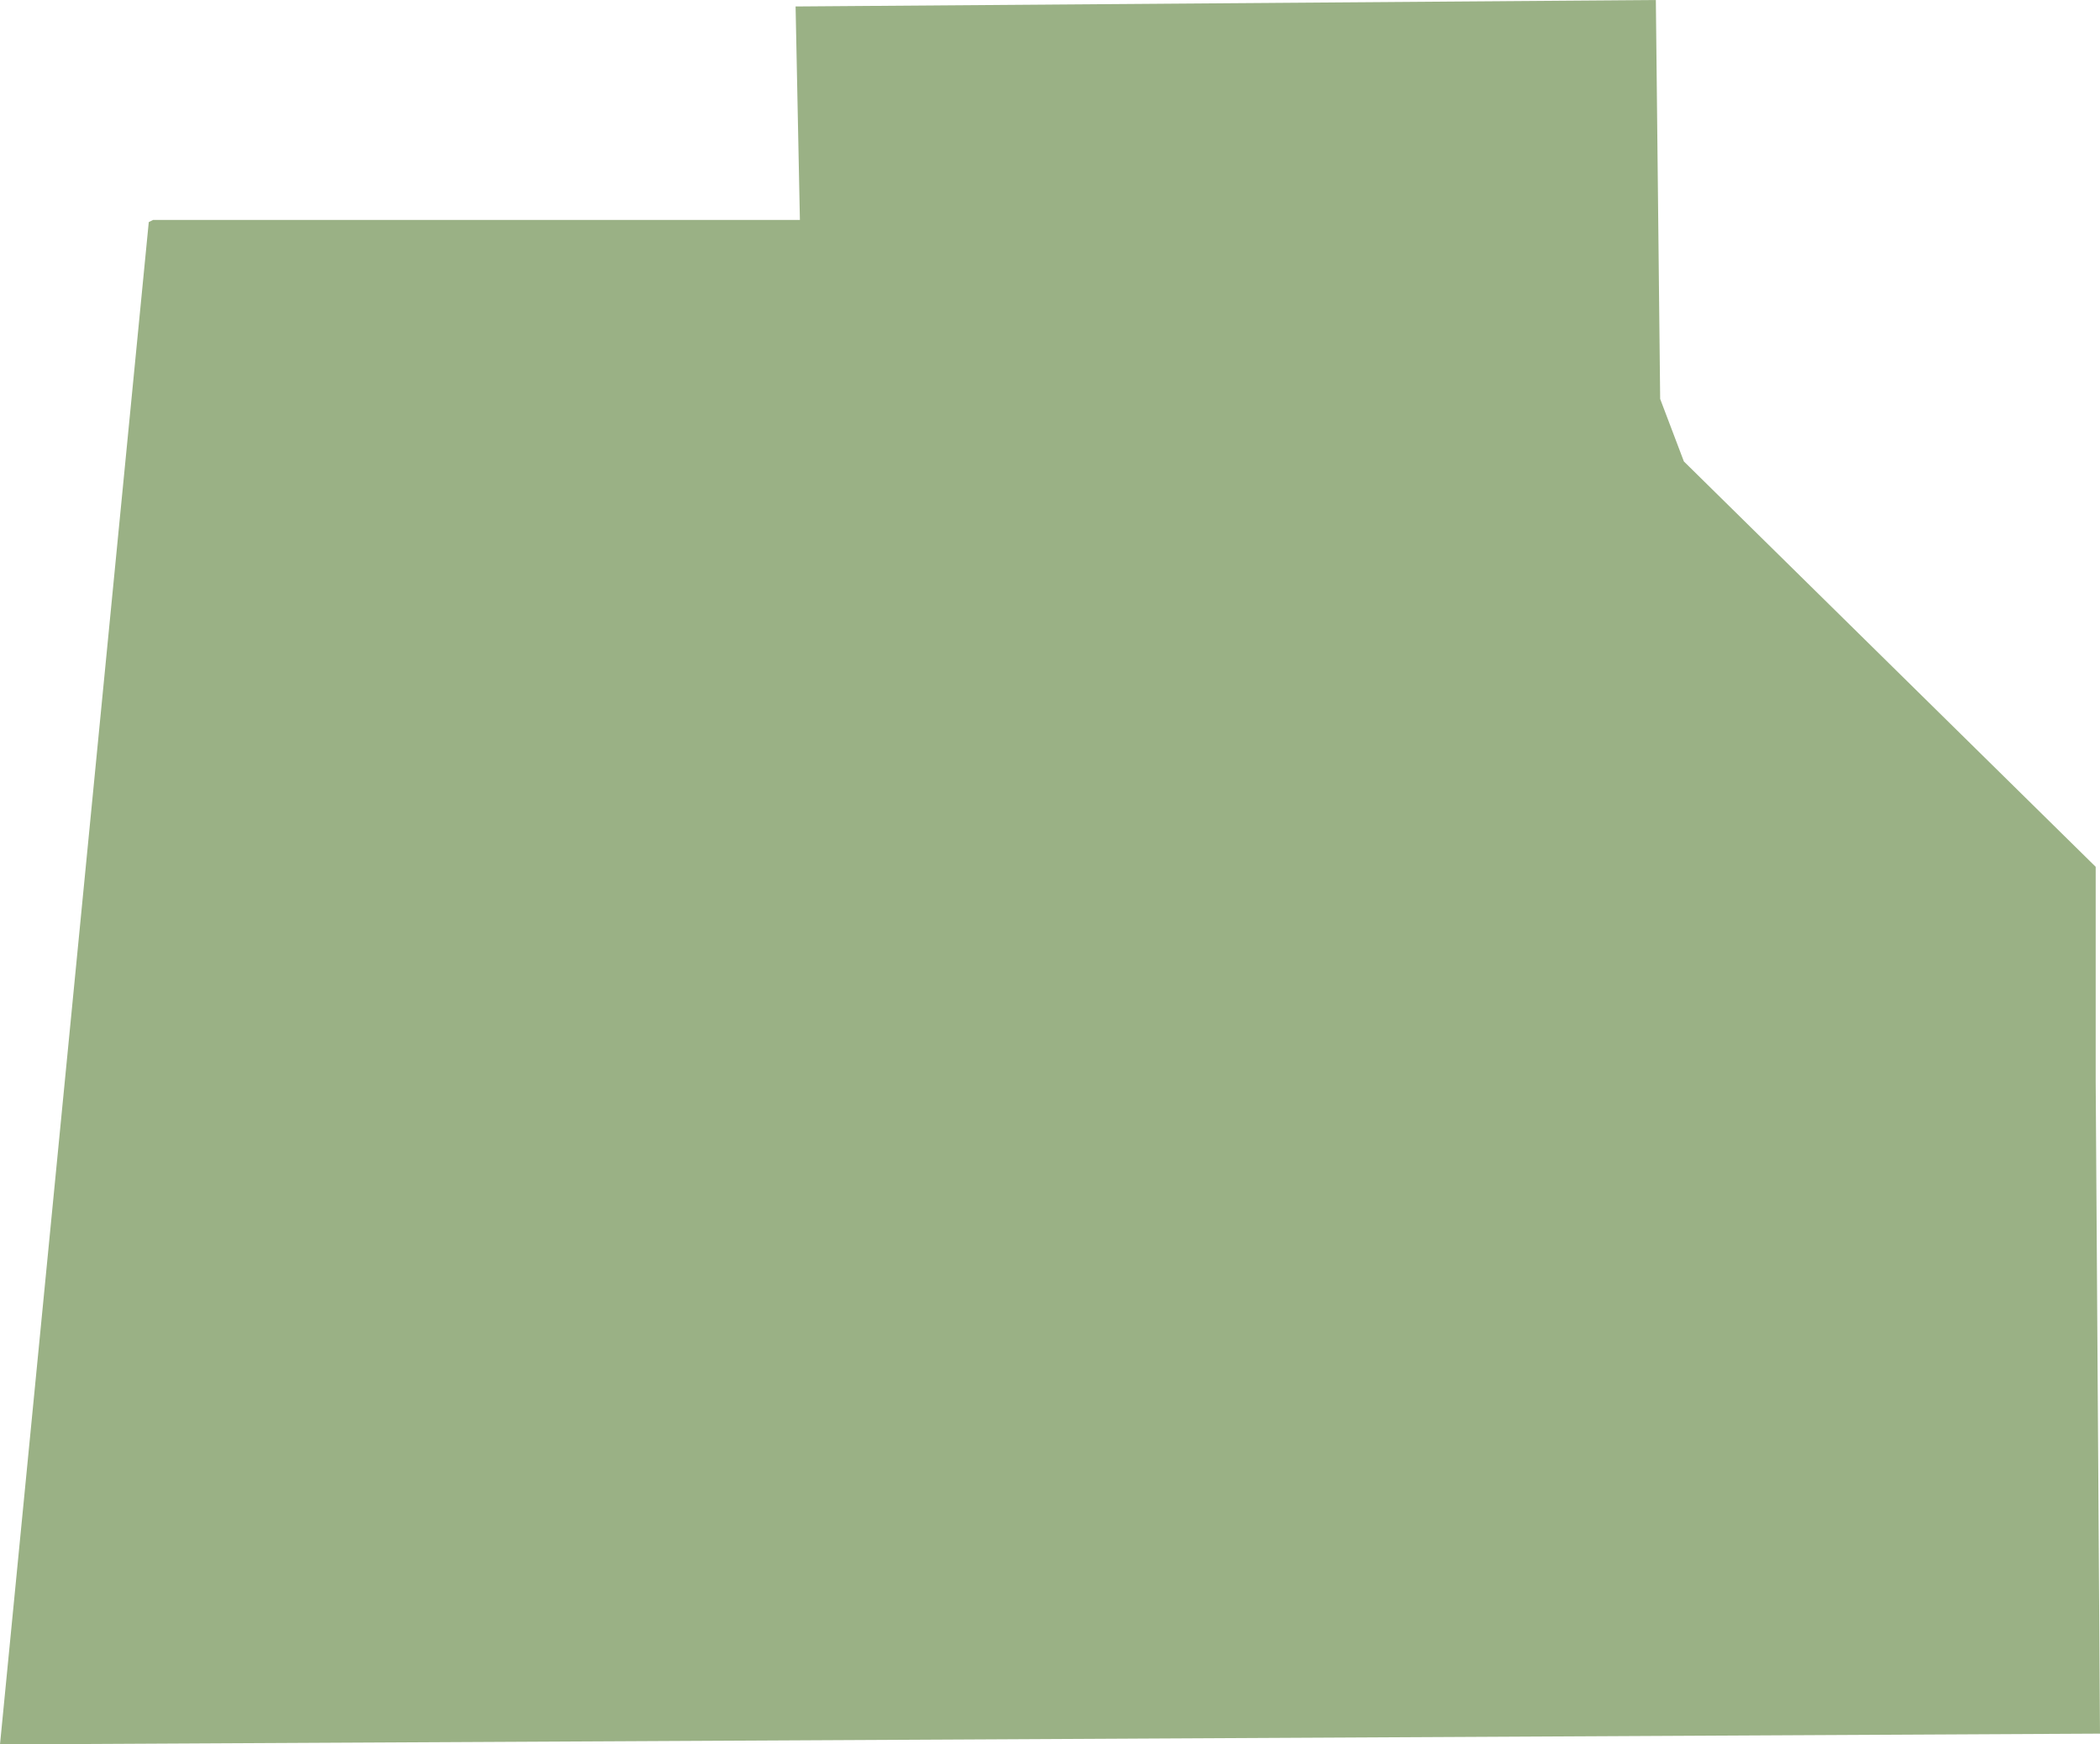 <svg xmlns="http://www.w3.org/2000/svg" viewBox="0 0 97.4 80.9"><g id="Layer_2" data-name="Layer 2"><g id="Louisiana-Parishes-Inline-parish"><path id="jackson-parish" d="M7.1,10.2h30L36.9.3,76.8,0,77,18.5l1.1,2.9L97.2,40.2v9.9l.2,30.3L0,80.9,6.9,10.3" fill="#9ab185"/></g></g></svg>